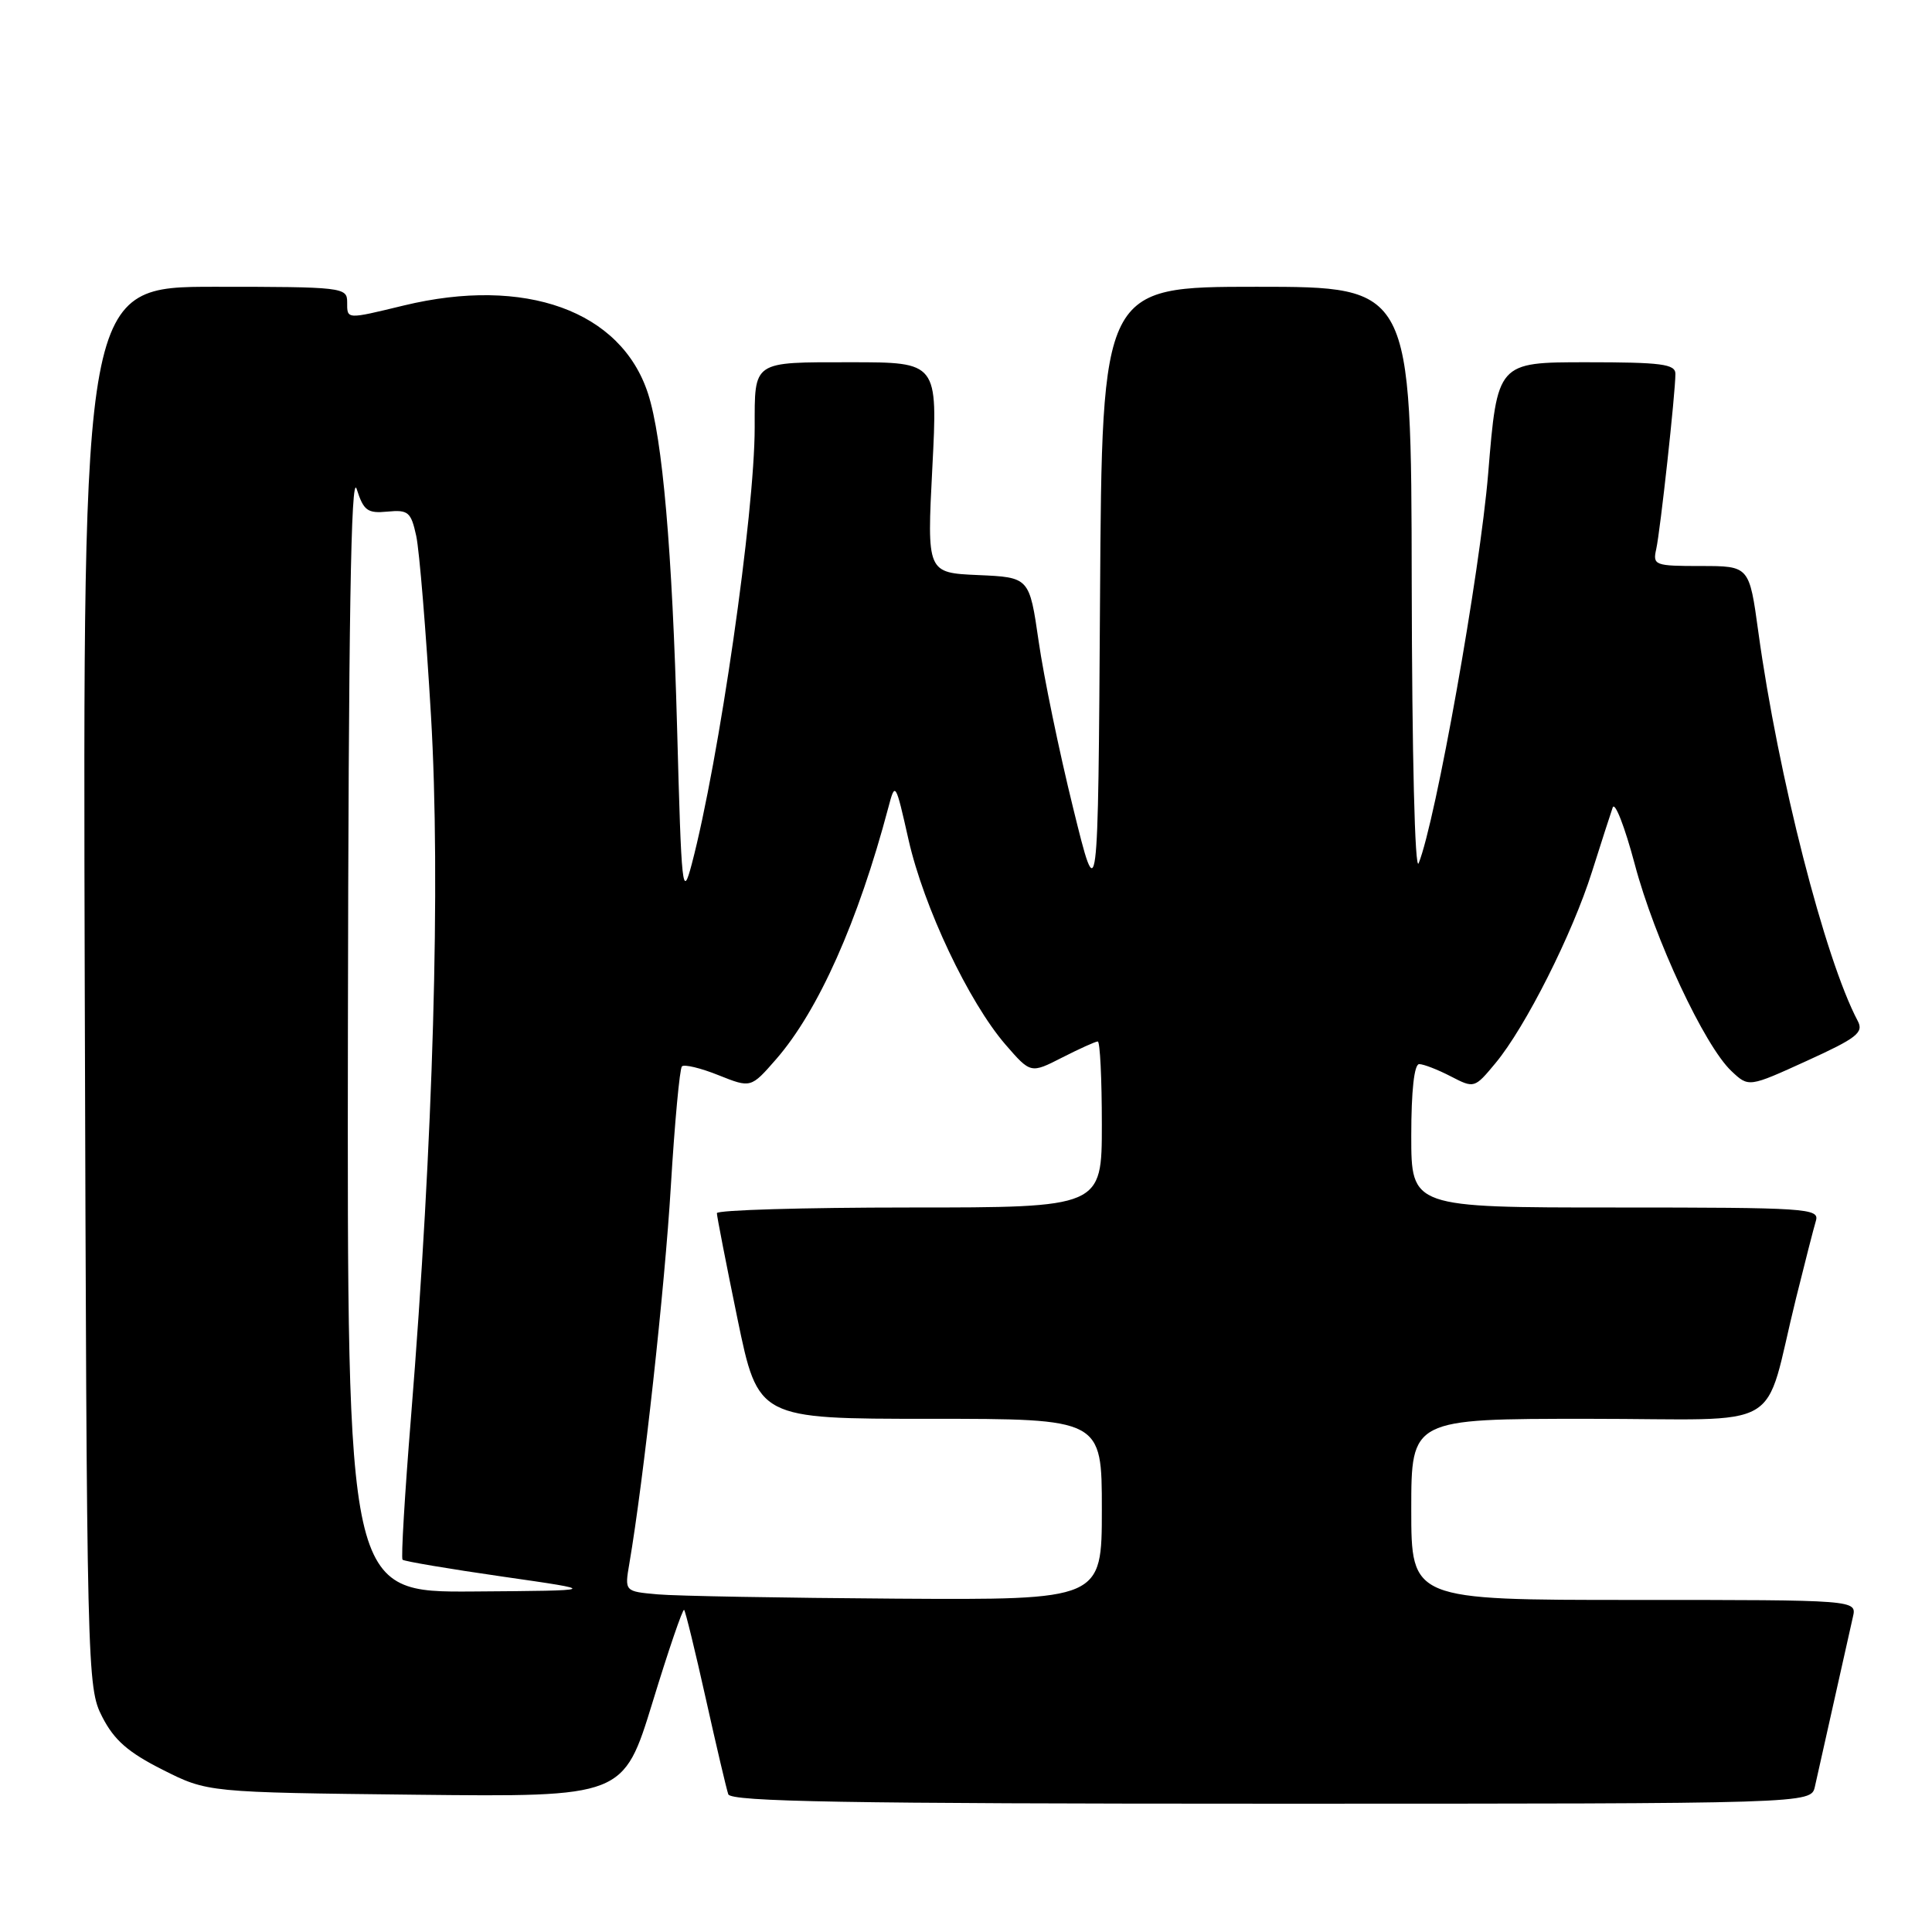 <?xml version="1.0" encoding="UTF-8" standalone="no"?>
<!DOCTYPE svg PUBLIC "-//W3C//DTD SVG 1.1//EN" "http://www.w3.org/Graphics/SVG/1.1/DTD/svg11.dtd" >
<svg xmlns="http://www.w3.org/2000/svg" xmlns:xlink="http://www.w3.org/1999/xlink" version="1.1" viewBox="0 0 256 256">
 <g >
 <path fill="currentColor"
d=" M 240.48 236.75 C 240.76 235.51 241.90 230.45 243.00 225.50 C 244.10 220.55 245.24 215.49 245.52 214.25 C 246.04 212.00 246.04 212.00 216.52 212.00 C 187.00 212.00 187.00 212.00 187.00 200.00 C 187.00 188.00 187.00 188.00 210.46 188.00 C 237.14 188.00 233.50 190.12 237.99 172.00 C 239.15 167.32 240.33 162.71 240.62 161.75 C 241.10 160.11 239.38 160.00 214.07 160.00 C 187.00 160.00 187.00 160.00 187.00 150.50 C 187.00 144.53 187.39 141.00 188.05 141.00 C 188.63 141.00 190.51 141.73 192.23 142.62 C 195.34 144.23 195.38 144.22 198.16 140.87 C 202.13 136.10 208.36 123.73 210.95 115.50 C 212.17 111.65 213.40 107.83 213.69 107.00 C 213.98 106.17 215.29 109.55 216.61 114.50 C 219.23 124.40 225.86 138.58 229.43 141.93 C 231.71 144.08 231.71 144.08 239.41 140.57 C 246.04 137.55 246.98 136.82 246.16 135.28 C 241.81 127.07 235.61 102.82 232.99 83.75 C 231.79 75.00 231.79 75.00 225.38 75.00 C 219.24 75.00 218.98 74.90 219.46 72.75 C 220.00 70.31 222.00 52.05 222.00 49.54 C 222.00 48.24 220.16 48.00 210.20 48.00 C 198.40 48.00 198.40 48.00 197.19 62.75 C 196.10 75.89 190.24 108.80 187.98 114.38 C 187.48 115.61 187.10 100.13 187.06 77.25 C 187.00 38.00 187.00 38.00 166.51 38.00 C 146.02 38.00 146.02 38.00 145.76 79.25 C 145.50 120.50 145.50 120.50 142.18 107.00 C 140.35 99.58 138.30 89.67 137.63 85.00 C 136.40 76.50 136.40 76.50 129.61 76.20 C 122.82 75.90 122.82 75.90 123.54 61.95 C 124.26 48.00 124.26 48.00 112.74 48.00 C 99.63 48.00 100.00 47.75 100.00 56.62 C 100.00 67.99 95.27 100.80 91.66 114.50 C 90.42 119.18 90.30 118.02 89.72 96.50 C 89.08 72.96 87.79 58.08 85.87 52.16 C 82.31 41.18 69.59 36.59 53.50 40.48 C 45.81 42.34 46.00 42.35 46.00 40.00 C 46.00 38.08 45.33 38.00 28.48 38.00 C 10.97 38.00 10.97 38.00 11.23 130.75 C 11.50 221.96 11.53 223.57 13.55 227.50 C 15.12 230.57 16.98 232.20 21.55 234.50 C 27.50 237.50 27.50 237.50 55.06 237.81 C 82.61 238.11 82.61 238.11 86.47 225.55 C 88.58 218.64 90.47 213.13 90.65 213.32 C 90.83 213.50 92.12 218.79 93.52 225.07 C 94.92 231.36 96.26 237.06 96.50 237.75 C 96.84 238.73 112.14 239.00 168.45 239.00 C 239.96 239.00 239.96 239.00 240.48 236.75 Z  M 87.13 211.26 C 82.76 210.87 82.76 210.87 83.39 207.19 C 85.28 196.13 88.09 170.57 88.89 157.18 C 89.40 148.75 90.06 141.61 90.36 141.30 C 90.67 141.00 92.85 141.52 95.21 142.47 C 99.50 144.18 99.50 144.18 102.85 140.34 C 108.44 133.92 113.71 122.09 117.71 107.00 C 118.62 103.55 118.66 103.61 120.39 111.29 C 122.41 120.20 128.35 132.76 133.23 138.41 C 136.57 142.26 136.57 142.26 140.74 140.13 C 143.04 138.96 145.16 138.00 145.46 138.00 C 145.76 138.00 146.00 142.95 146.00 149.00 C 146.00 160.00 146.00 160.00 120.50 160.00 C 106.47 160.00 95.00 160.34 94.99 160.75 C 94.99 161.16 96.22 167.46 97.72 174.75 C 100.46 188.00 100.46 188.00 123.23 188.00 C 146.00 188.00 146.00 188.00 146.00 200.00 C 146.00 212.00 146.00 212.00 118.75 211.83 C 103.76 211.73 89.53 211.48 87.13 211.26 Z  M 46.10 136.25 C 46.18 82.28 46.50 62.42 47.26 64.79 C 48.18 67.67 48.69 68.05 51.35 67.79 C 54.09 67.53 54.46 67.84 55.15 71.00 C 55.57 72.92 56.45 83.67 57.11 94.87 C 58.40 116.83 57.42 151.02 54.45 187.90 C 53.63 198.02 53.13 206.47 53.34 206.67 C 53.55 206.88 59.52 207.89 66.61 208.91 C 79.50 210.76 79.50 210.76 62.75 210.88 C 46.00 211.00 46.00 211.00 46.10 136.25 Z "/>
</g>
</svg>